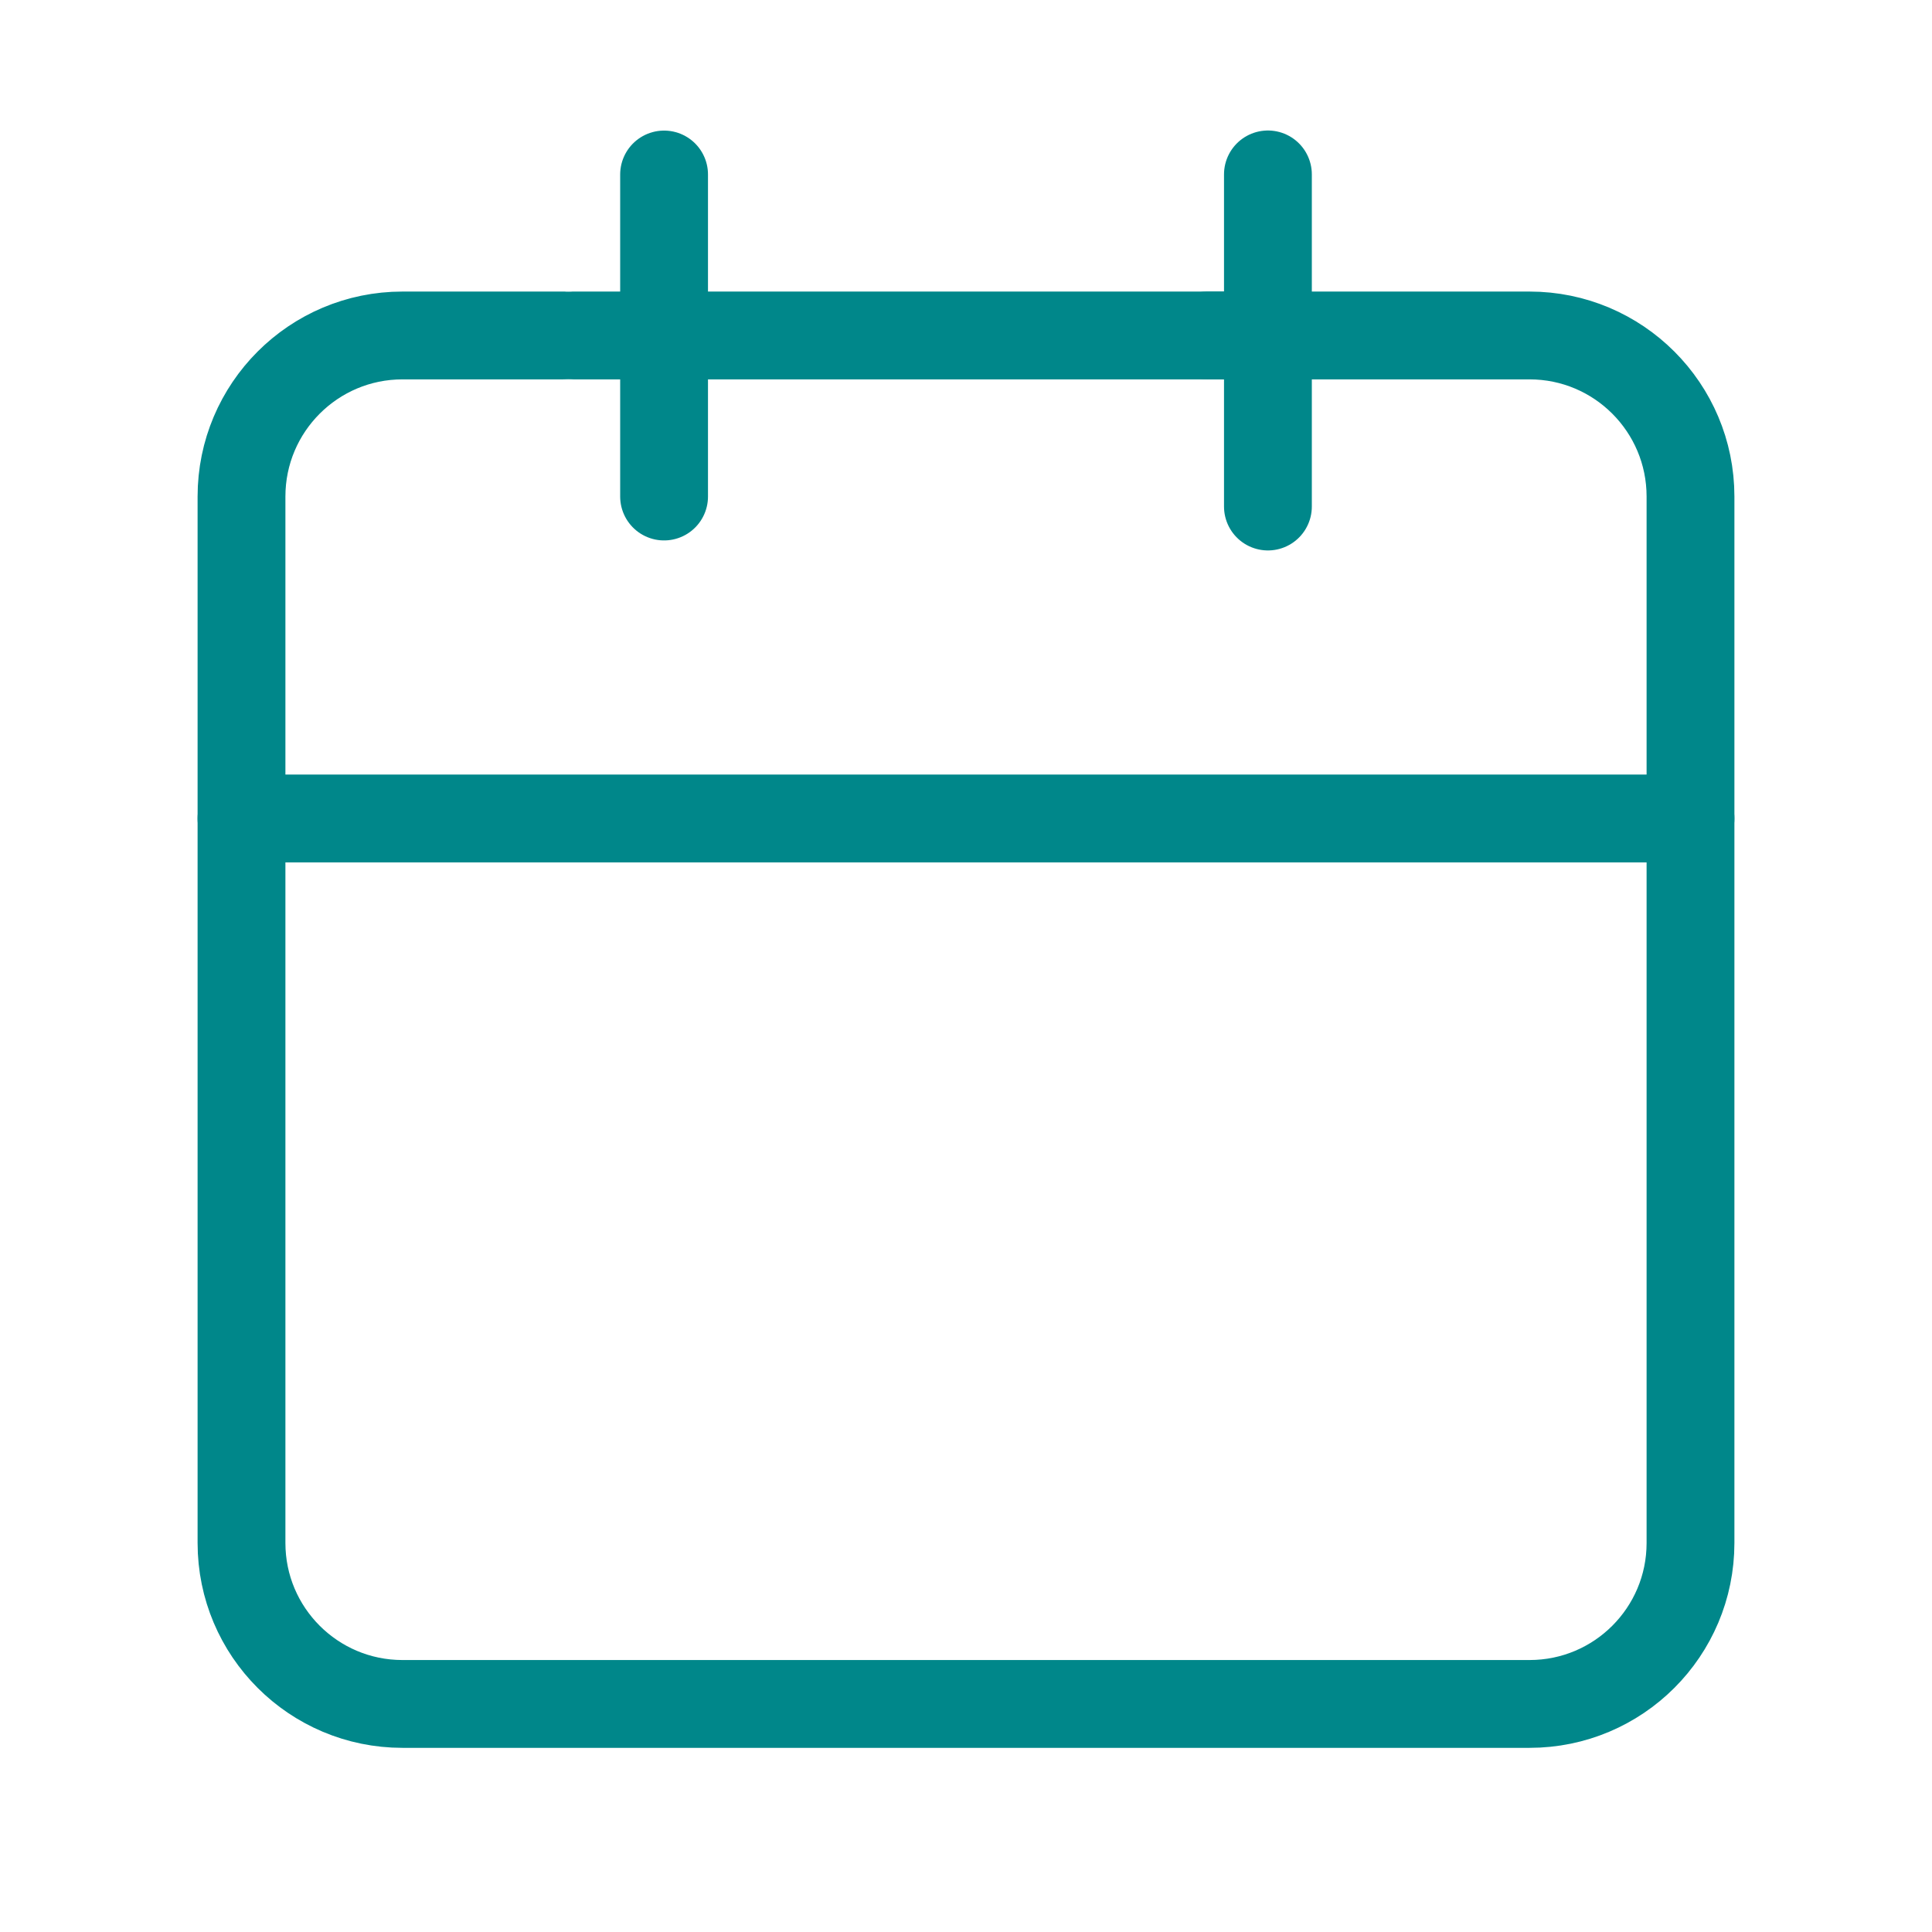 <svg width="22" height="22" viewBox="0 0 22 22" fill="none" xmlns="http://www.w3.org/2000/svg">
<path d="M14.438 3.82V1.986M14.438 3.82L6.531 3.82M14.438 3.82V4.736V5.768M2.75 9.32V17.57C2.75 18.583 3.571 19.403 4.583 19.403H17.417C18.429 19.403 19.25 18.583 19.25 17.57V9.32H2.75Z" stroke="#00878A" stroke-linecap="round" stroke-linejoin="round"/>
<path d="M2.75 9.32V5.654C2.75 4.641 3.571 3.82 4.583 3.82H6.417" stroke="#00878A" stroke-linecap="round" stroke-linejoin="round"/>
<path d="M7.562 1.987V5.654" stroke="#00878A" stroke-linecap="round" stroke-linejoin="round"/>
<path d="M19.25 9.32V5.654C19.25 4.641 18.429 3.82 17.417 3.82H13.75" stroke="#00878A" stroke-linecap="round" stroke-linejoin="round"/>
</svg>
